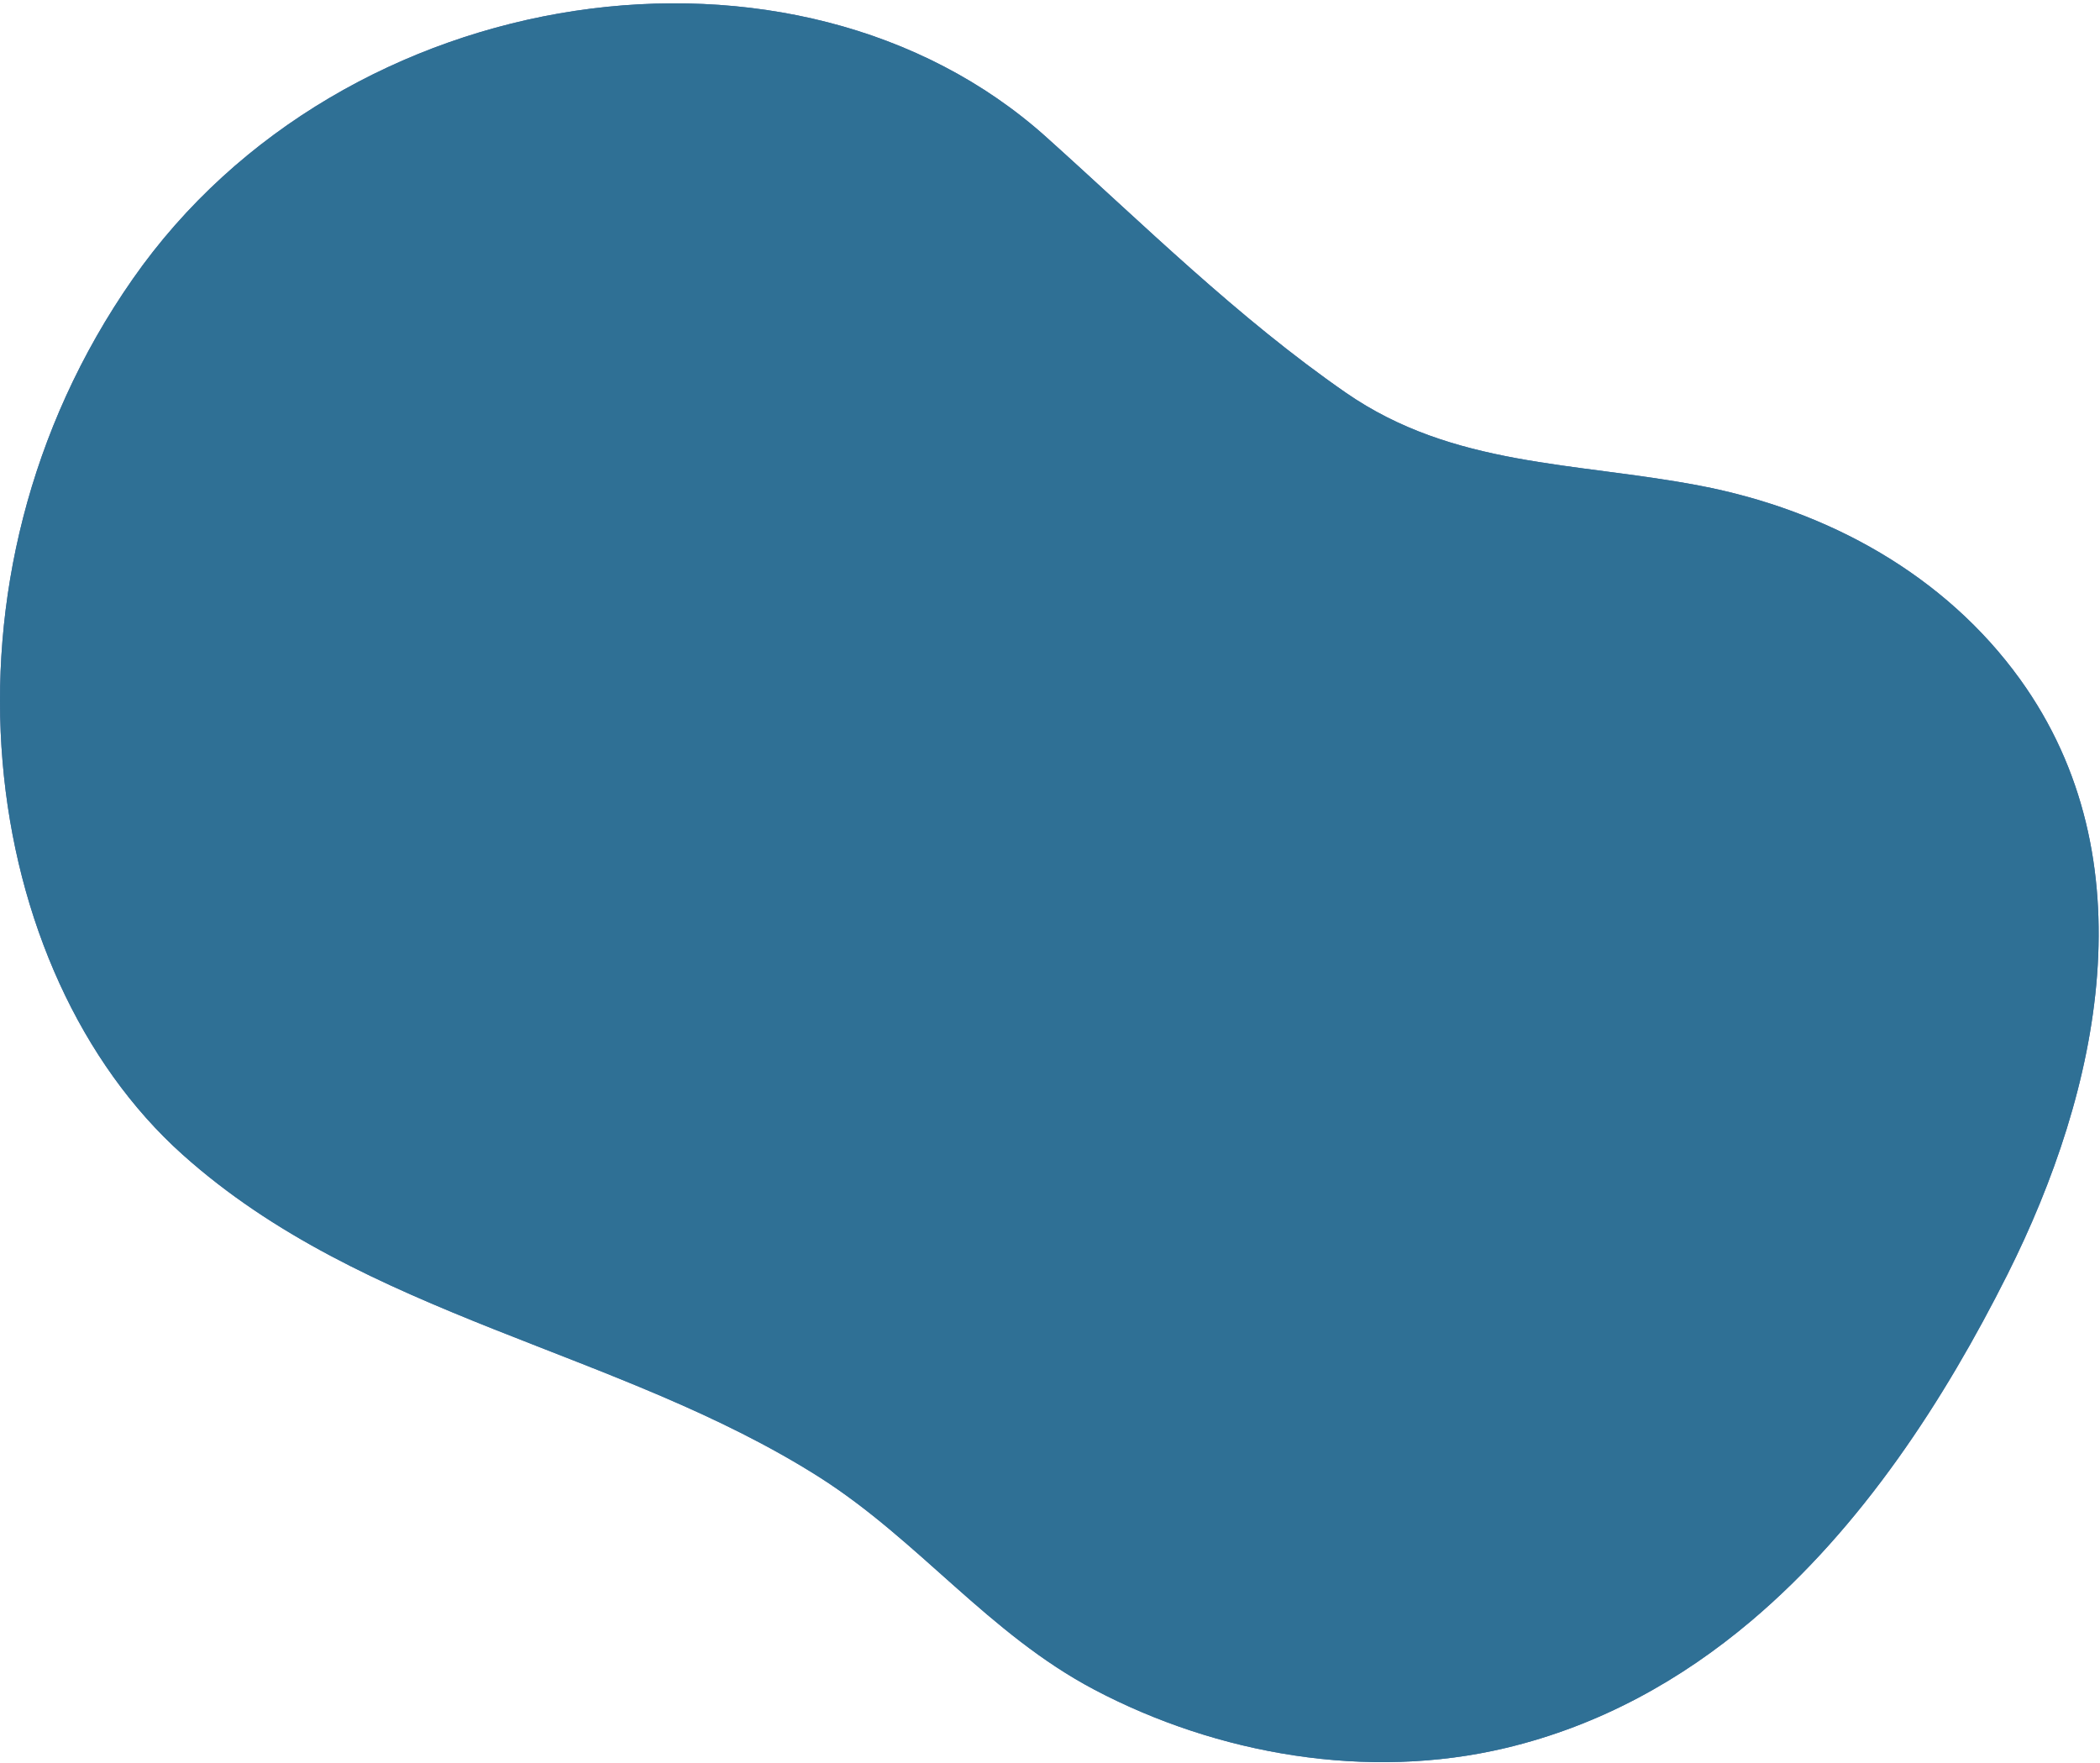 <svg width="623" height="523" viewBox="0 0 623 523" fill="none" xmlns="http://www.w3.org/2000/svg">
<path d="M519.432 480.988C552.464 453.116 577.007 415.047 595.534 378.131C623.058 323.291 637.709 254.866 599.29 201.544C577.127 170.787 542.505 151.37 504.073 144.057C467.099 137.033 431.14 138.551 399.338 116.562C367.176 94.297 339.184 66.526 310.391 40.674C236.361 -25.806 101.857 -6.74 39.39 82.77C-23.076 172.28 -6.059 288.558 54.095 342.495C108.113 390.951 183.479 400.421 243.125 438.302C272.681 457.117 293.347 484.801 324.667 501.321C361.094 520.525 405.755 528.402 446.793 518.593C474.731 511.907 498.74 498.448 519.432 480.988Z" fill="#012C7A"/>
<path opacity="0.7" d="M519.432 480.988C552.464 453.116 577.007 415.047 595.534 378.131C623.058 323.291 637.709 254.866 599.29 201.544C577.127 170.787 542.505 151.37 504.073 144.057C467.099 137.033 431.14 138.551 399.338 116.562C367.176 94.297 339.184 66.526 310.391 40.674C236.361 -25.806 101.857 -6.74 39.39 82.77C-23.076 172.28 -6.059 288.558 54.095 342.495C108.113 390.951 183.479 400.421 243.125 438.302C272.681 457.117 293.347 484.801 324.667 501.321C361.094 520.525 405.755 528.402 446.793 518.593C474.731 511.907 498.74 498.448 519.432 480.988Z" fill="#438EA1"/>
</svg>
